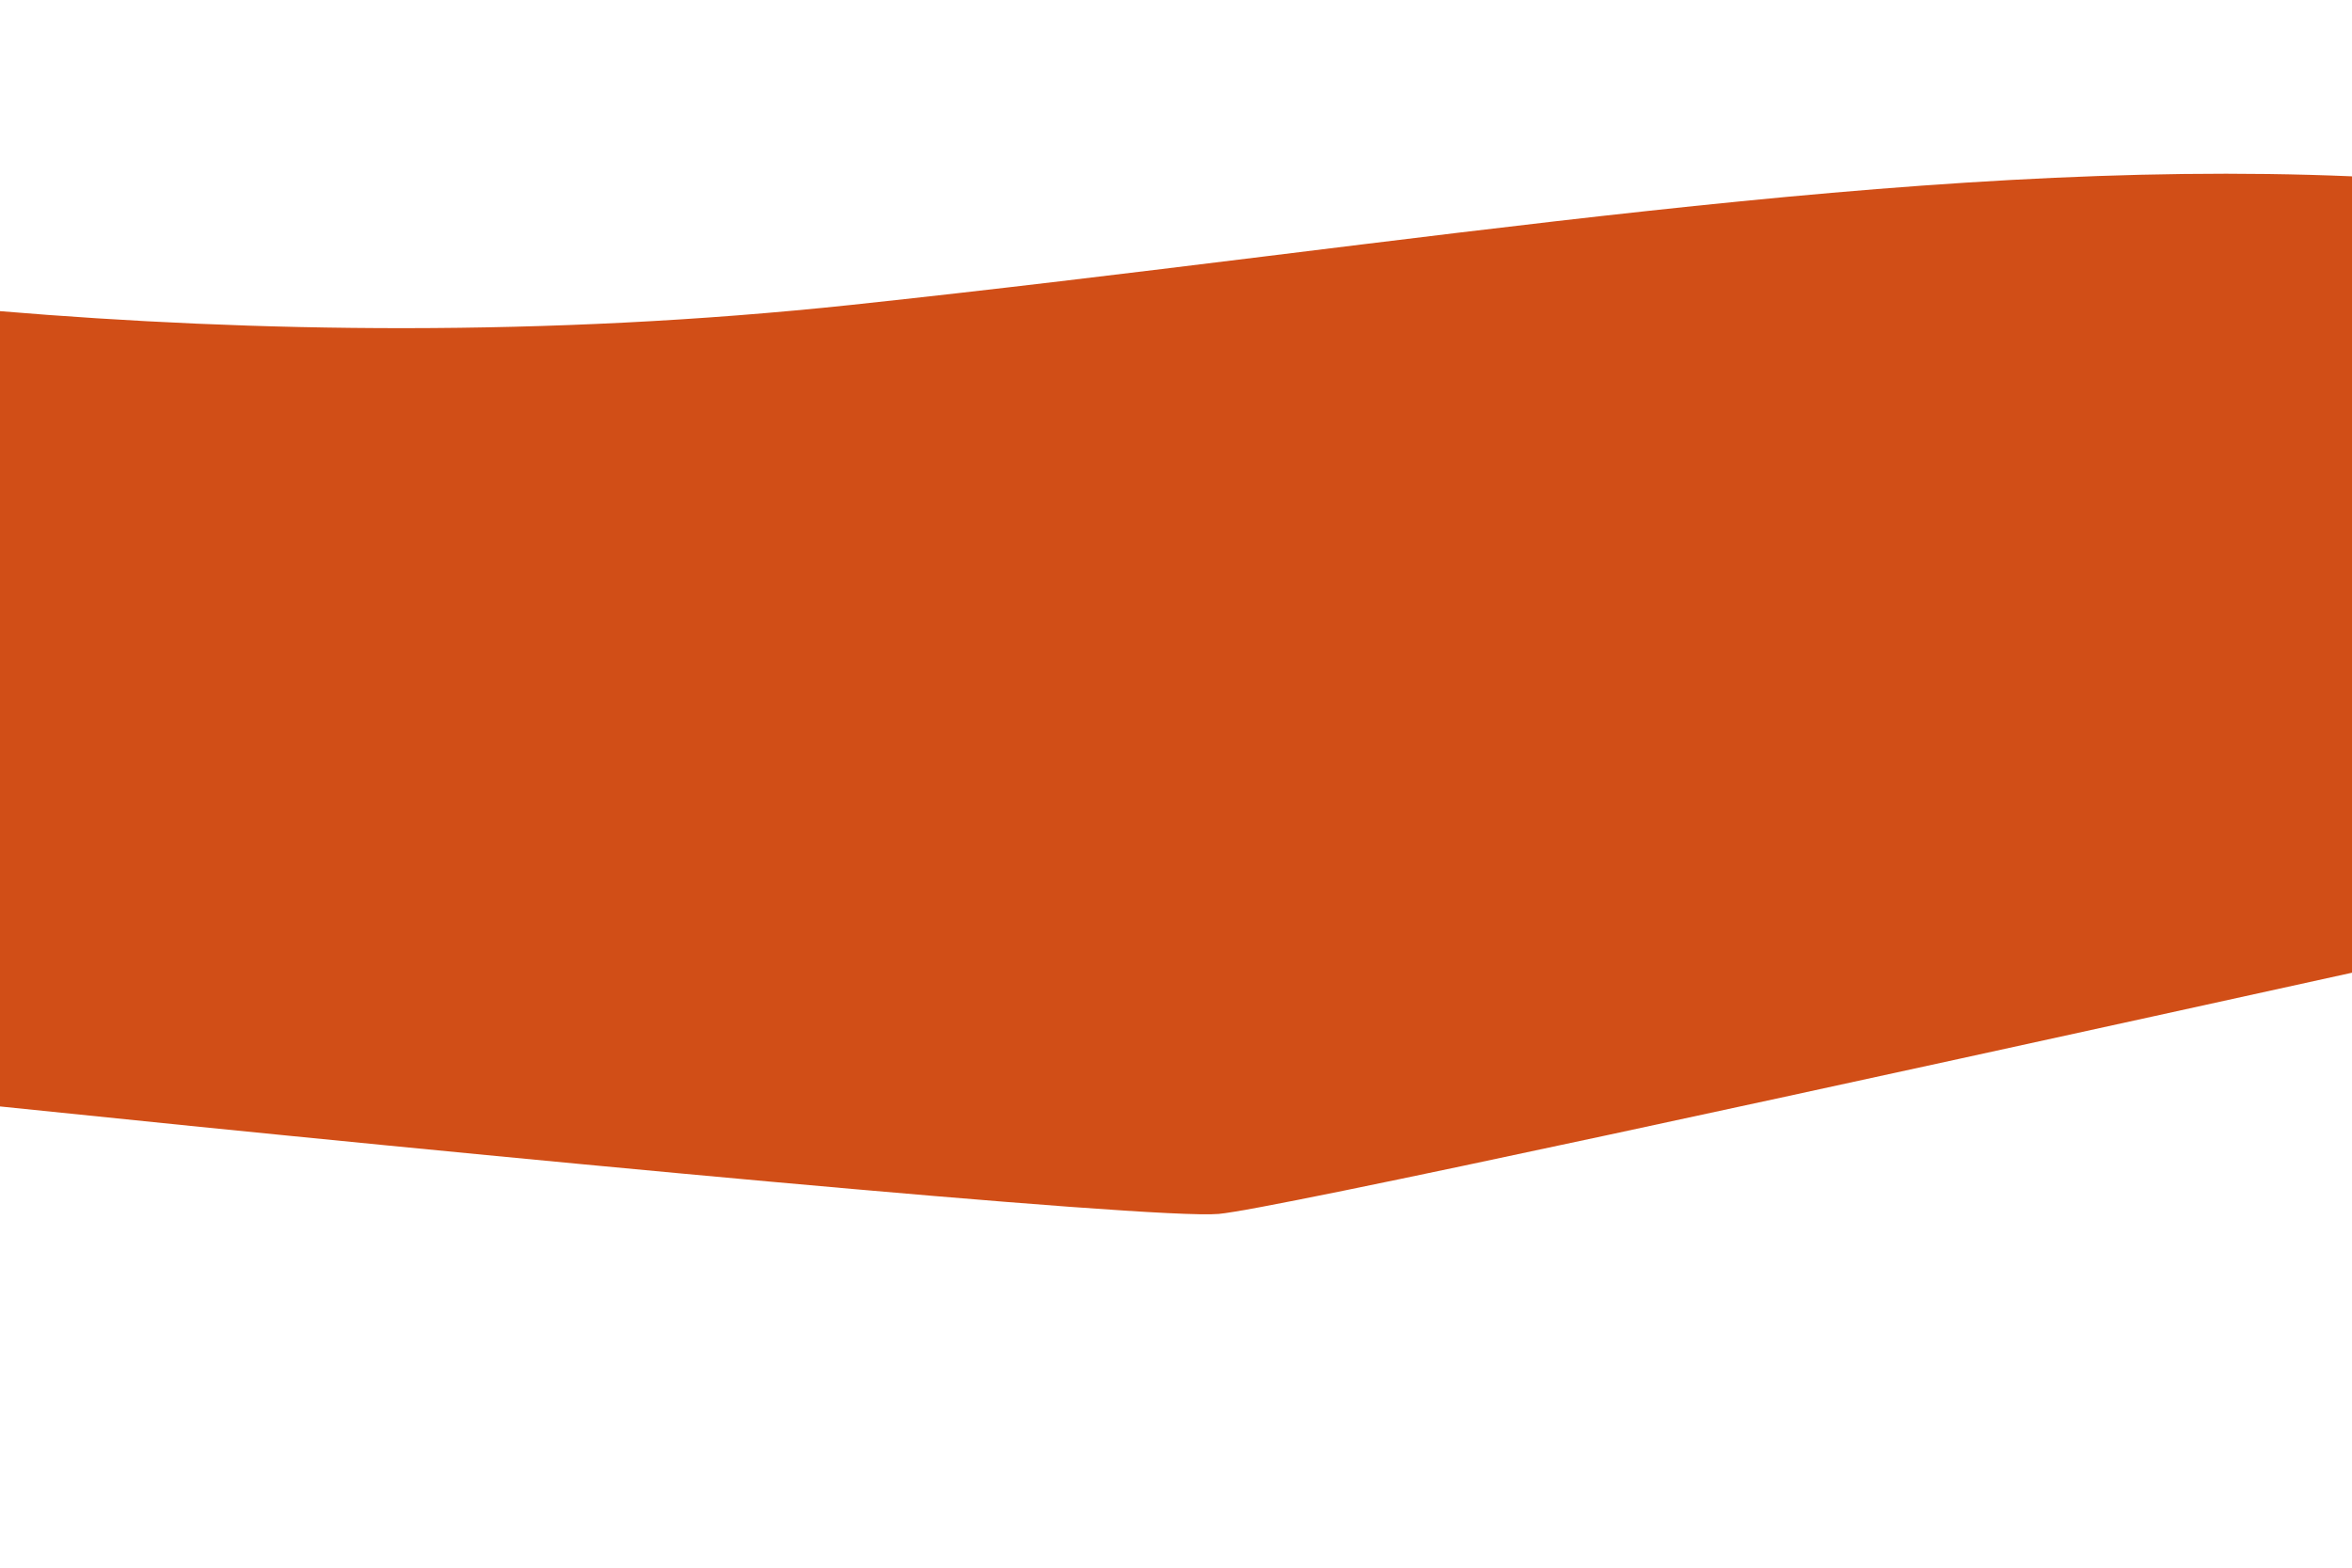 <svg id="OBJECTS" xmlns="http://www.w3.org/2000/svg" viewBox="0 0 750 500"><defs><style>.cls-1{fill:#d14e17;fill-rule:evenodd;}</style></defs><title>sky_2</title><path class="cls-1" d="M0,352.89c156.35,16.21,367.36,36.17,388.63,34.28,17.27-1.54,193.47-40,361.37-76.93v-254c-141.31-6-297.9,21.75-478.49,41-97.8,10.41-191,8.72-271.51,2Z"/></svg>